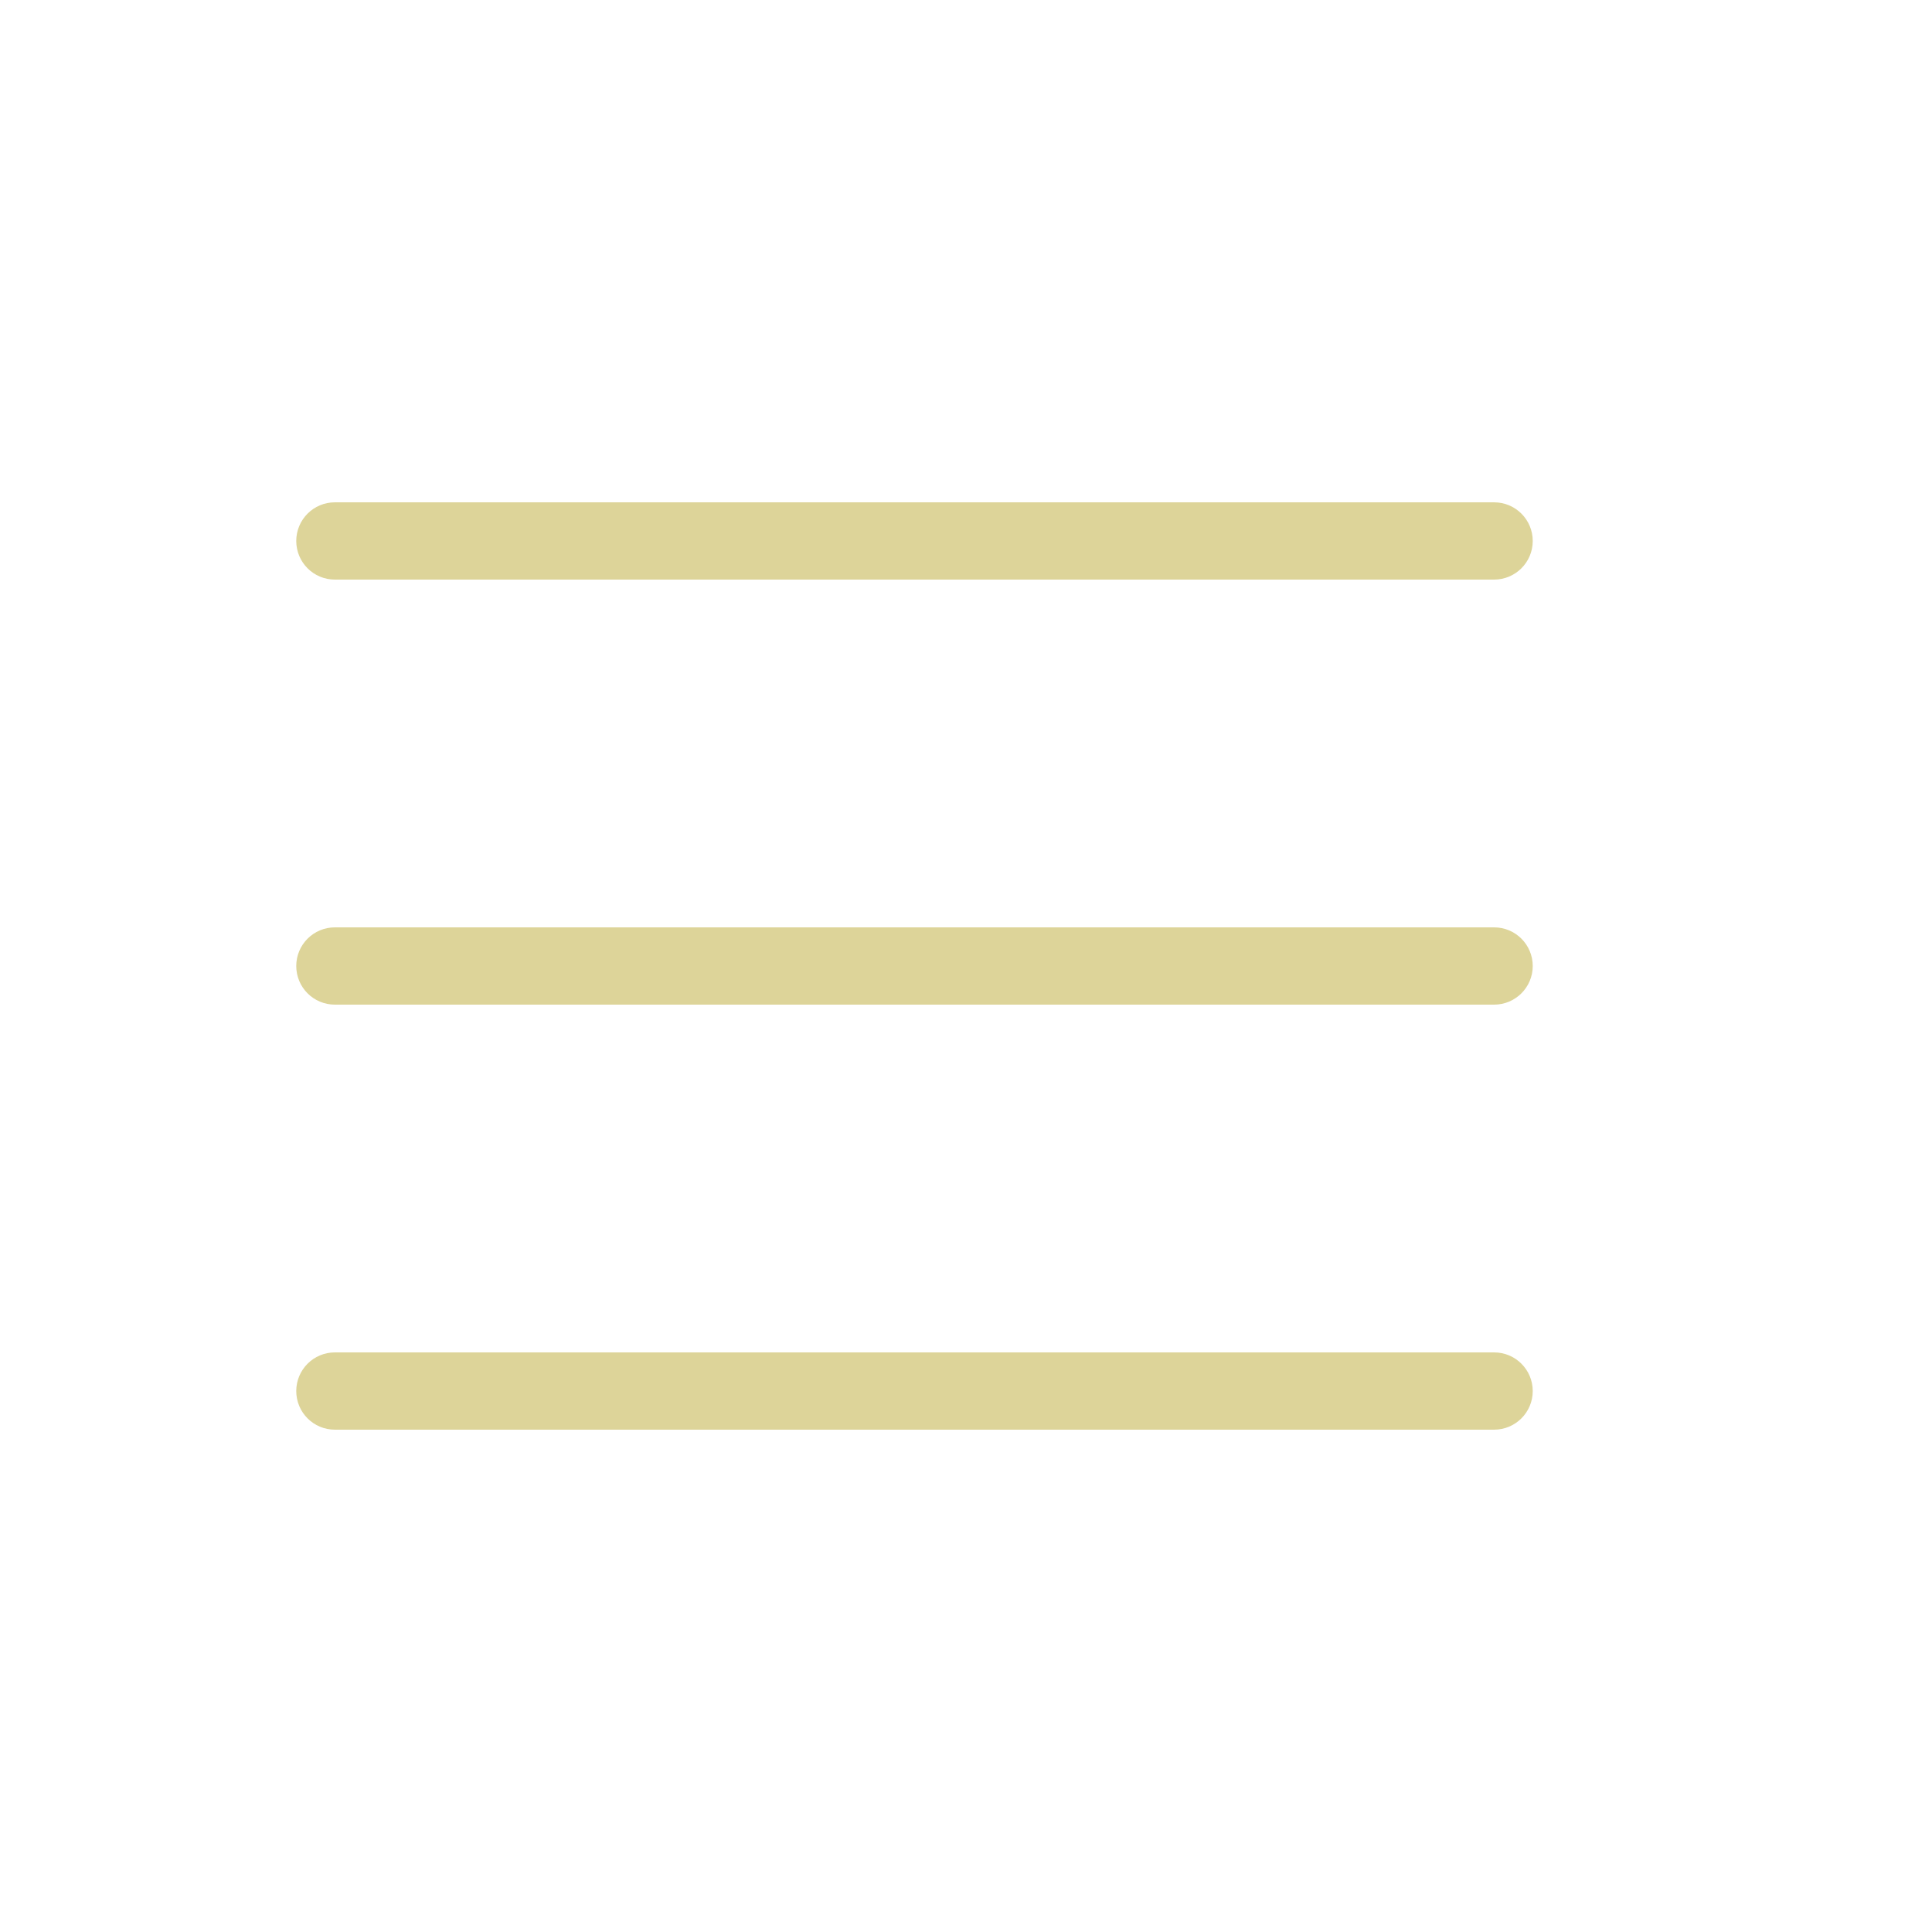 <svg x='0px' y='0px' viewBox='0 0 50 50' enable-background='new 0 0 50 50' xml:space='preserve' height='40px' width='40px'>
    <path fill='#ddd499' d='M8.667,15h30c0.552,0,1-0.447,1-1s-0.448-1-1-1h-30c-0.552,0-1,0.447-1,1S8.114,15,8.667,15z'/>
    <path fill='#ddd499' d='M8.667,37h30c0.552,0,1-0.447,1-1s-0.448-1-1-1h-30c-0.552,0-1,0.447-1,1S8.114,37,8.667,37z'/>
    <path fill='#ddd499' d='M8.667,26h30c0.552,0,1-0.447,1-1s-0.448-1-1-1h-30c-0.552,0-1,0.447-1,1S8.114,26,8.667,26z'/>
</svg>